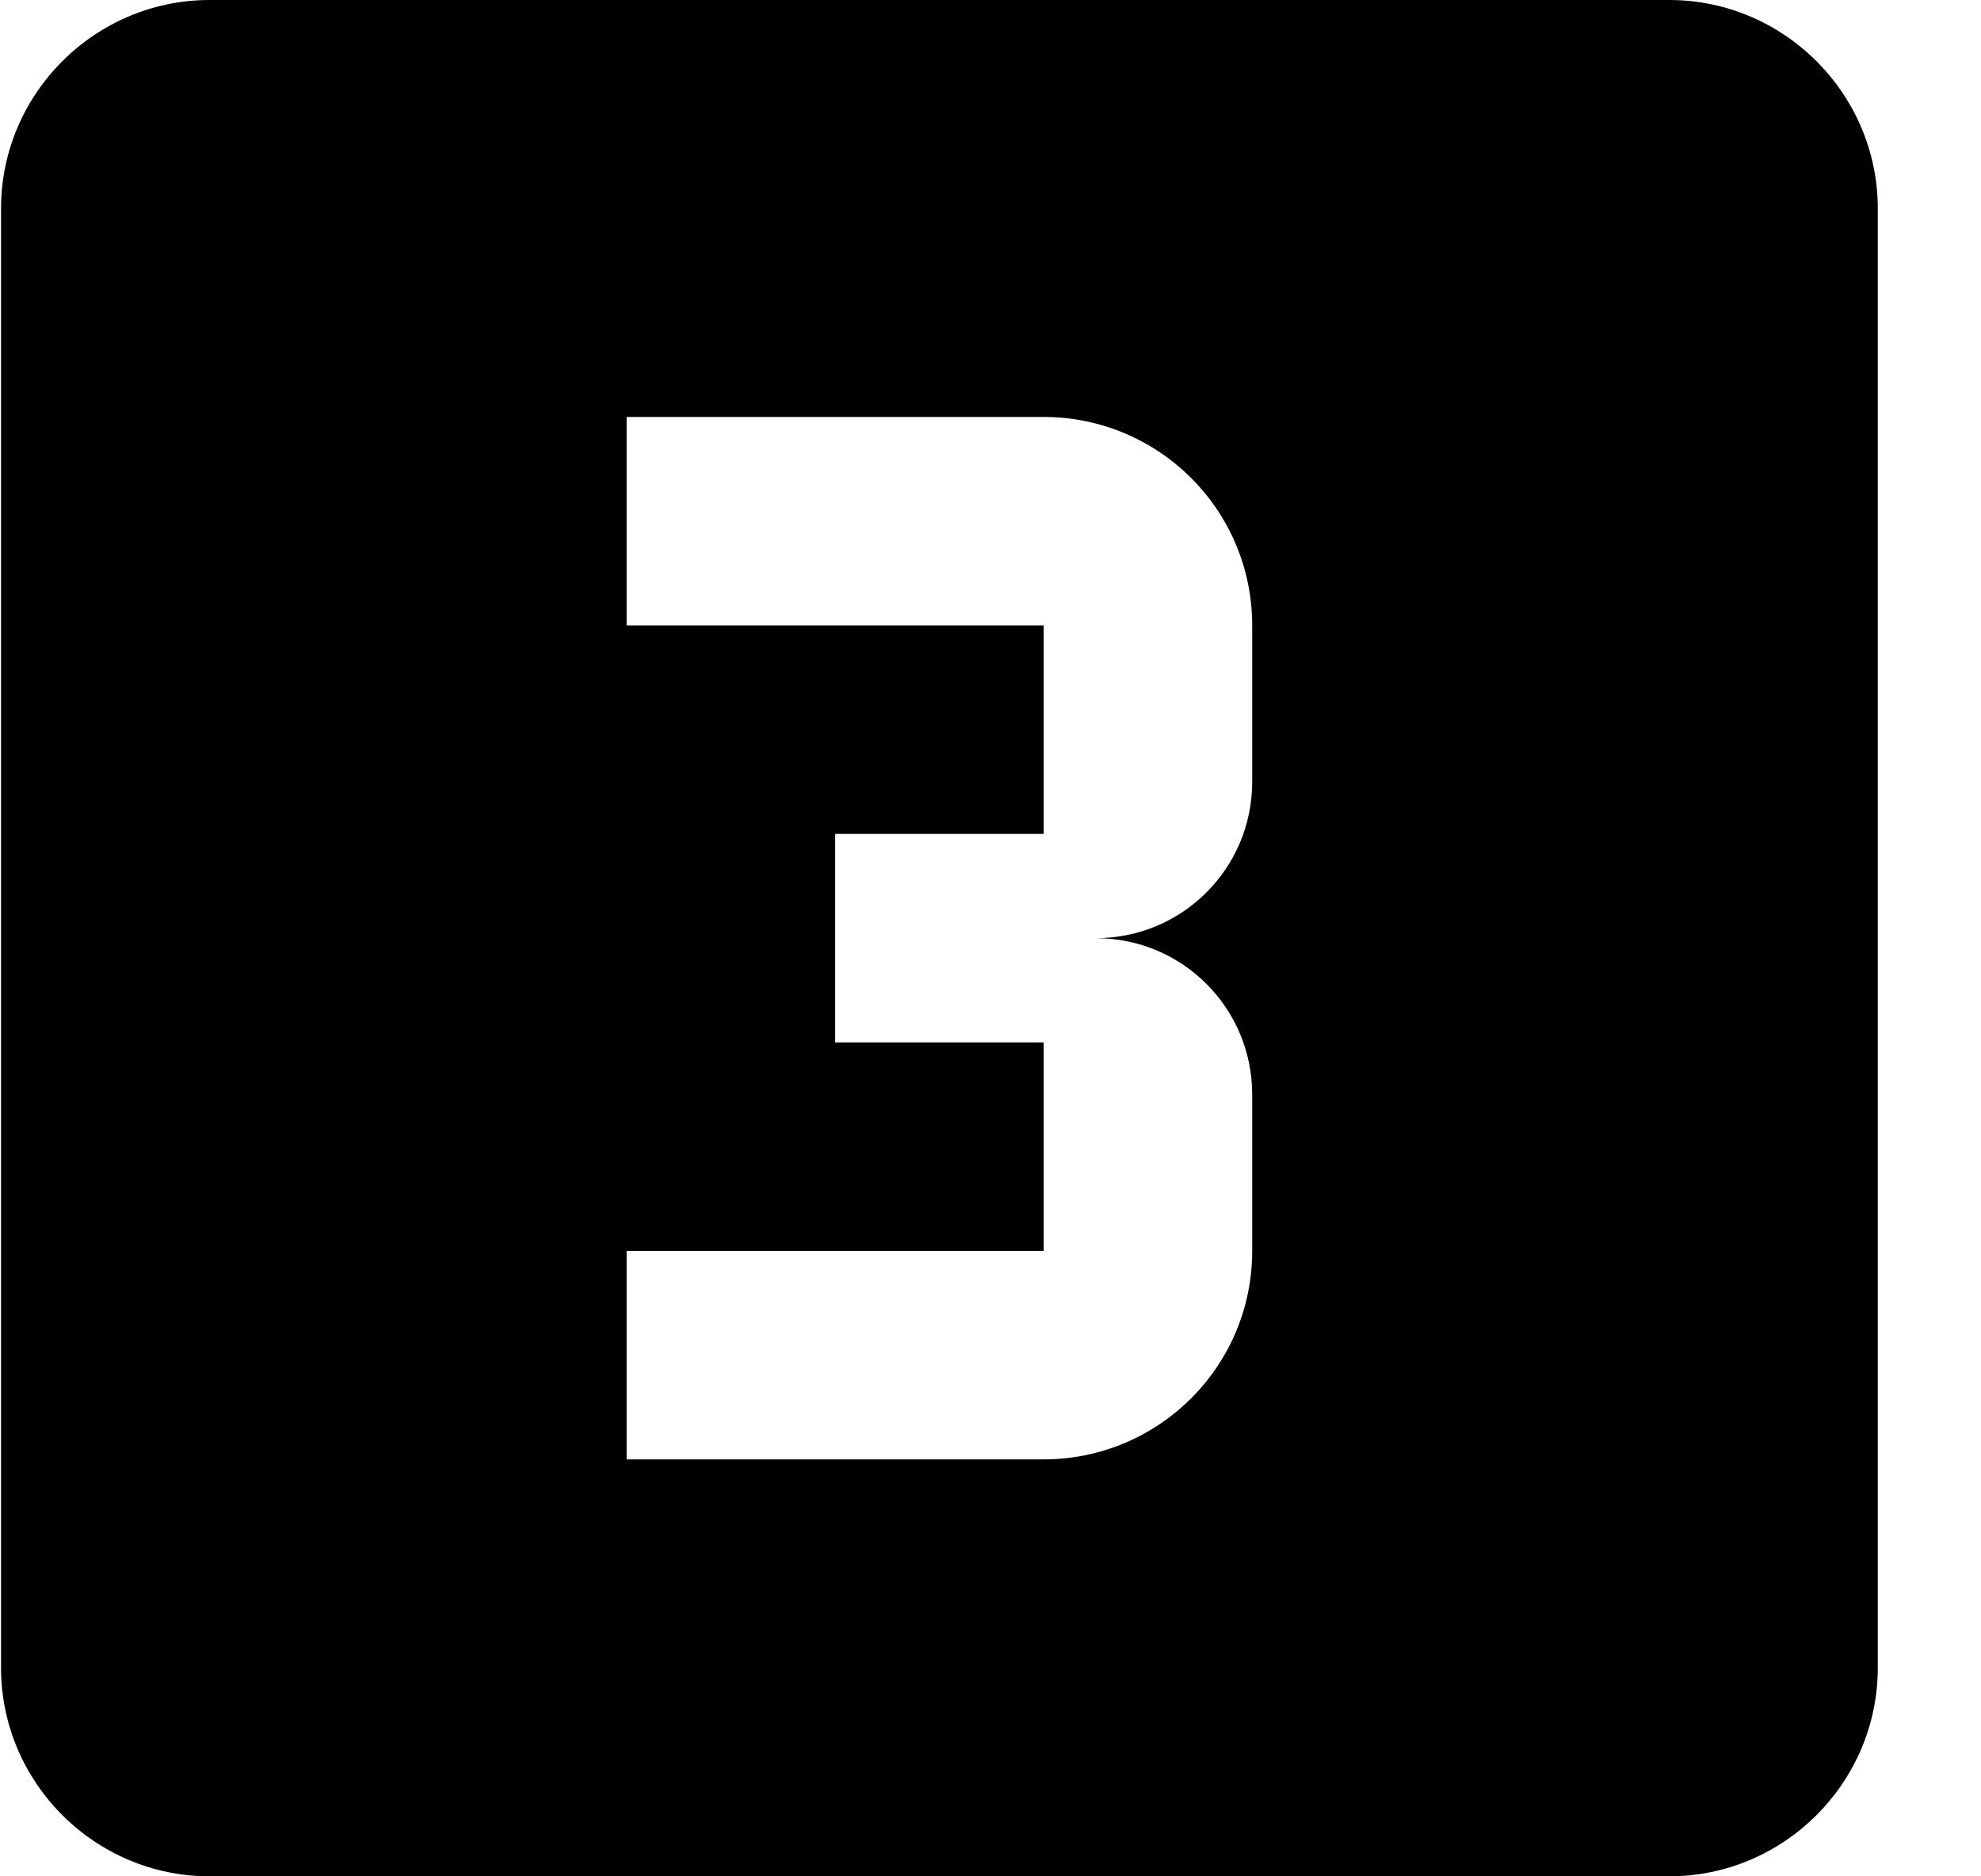 <?xml version="1.0" encoding="UTF-8"?>
<svg width="19px" height="18px" viewBox="0 0 19 18" version="1.1" xmlns="http://www.w3.org/2000/svg" xmlns:xlink="http://www.w3.org/1999/xlink">
    <!-- Generator: Sketch 42 (36781) - http://www.bohemiancoding.com/sketch -->
    <title>ic_looks_3</title>
    <desc>Created with Sketch.</desc>
    <defs></defs>
    <g id="Page-1" stroke="none" stroke-width="1" fill="none" fill-rule="evenodd">
        <g id="Image" transform="translate(-339, -531)">
            <g id="ic_looks_3" transform="translate(336, 528)">
                <g id="Icon-24px">
                    <polygon id="Shape" points="0.01 0 24.01 0 24.01 24 0.01 24"></polygon>
                    <path d="M19.01,3 L5.01,3 C3.91,3 3.01,3.9 3.01,5 L3.01,19 C3.01,20.1 3.91,21 5.01,21 L19.01,21 C20.11,21 21.01,20.1 21.01,19 L21.01,5 C21.01,3.9 20.11,3 19.01,3 L19.01,3 Z M15.01,10.5 C15.01,11.33 14.34,12 13.51,12 C14.34,12 15.01,12.67 15.01,13.5 L15.01,15 C15.01,16.11 14.11,17 13.01,17 L9.01,17 L9.01,15 L13.01,15 L13.01,13 L11.01,13 L11.01,11 L13.01,11 L13.01,9 L9.01,9 L9.01,7 L13.01,7 C14.11,7 15.01,7.89 15.01,9 L15.01,10.5 L15.01,10.5 Z" id="Shape" fill="#000000"></path>
                </g>
            </g>
        </g>
    </g>
</svg>